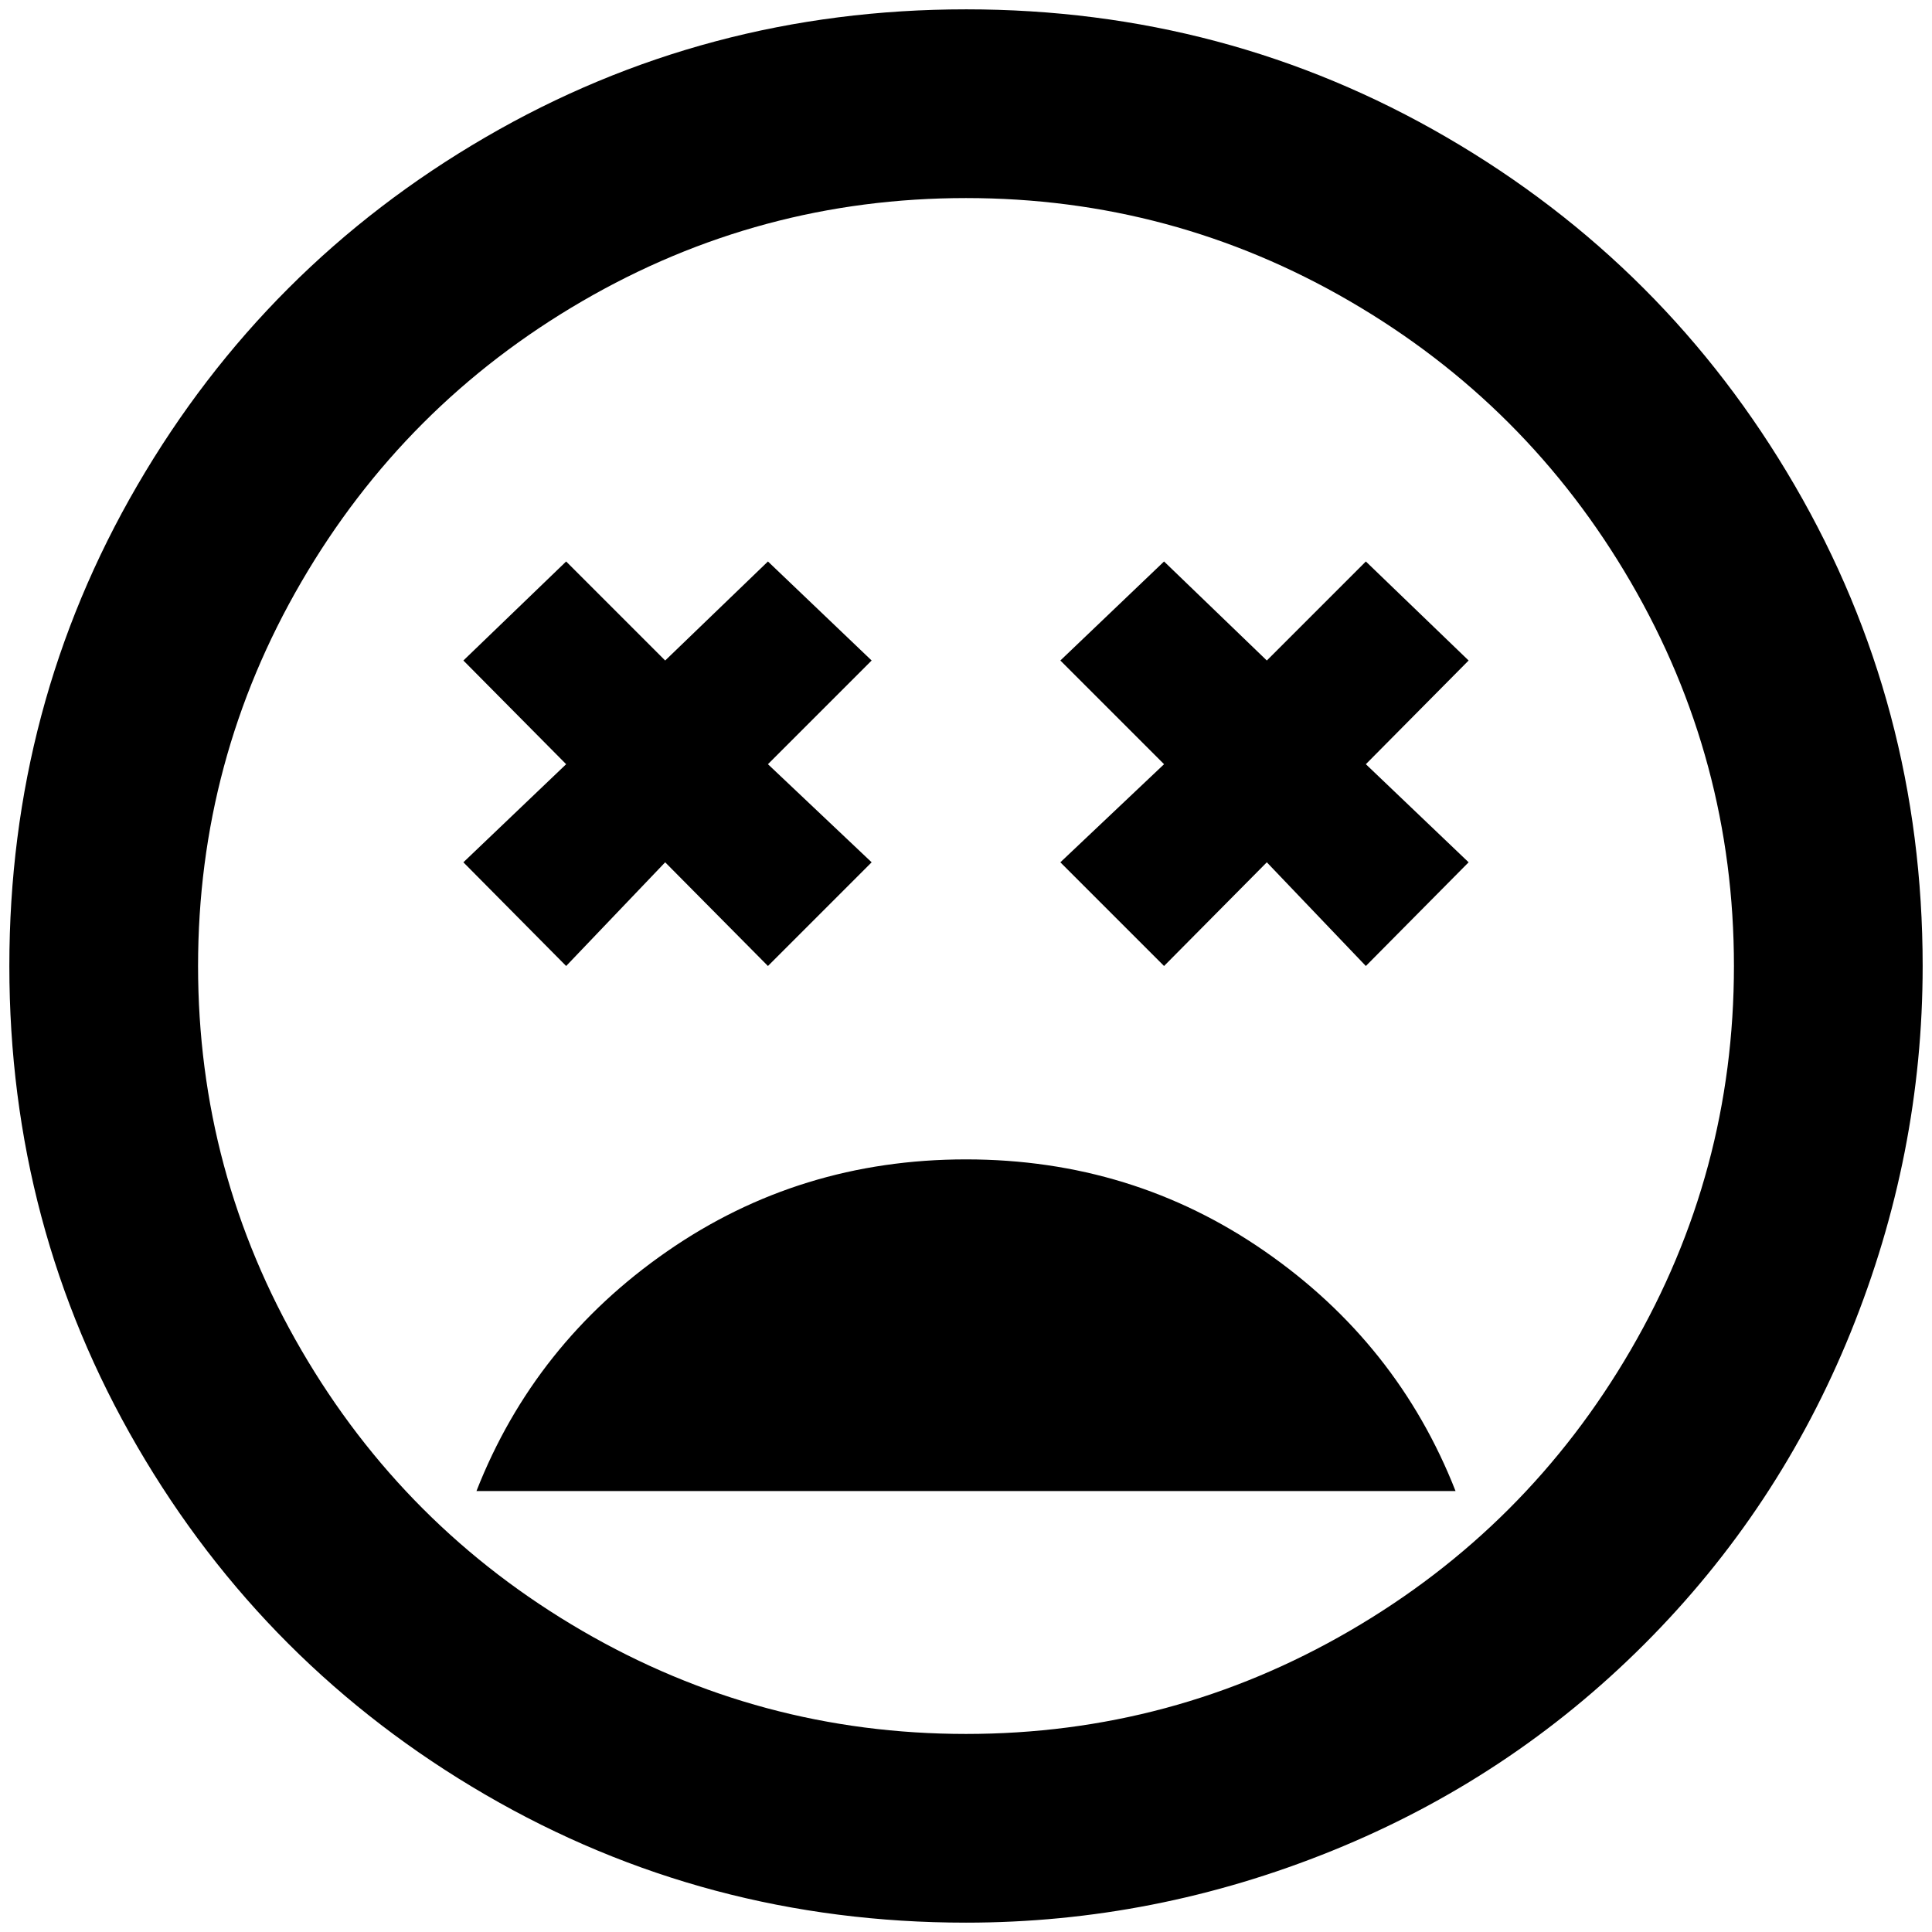<?xml version="1.0" standalone="no"?>
<!DOCTYPE svg PUBLIC "-//W3C//DTD SVG 1.1//EN" "http://www.w3.org/Graphics/SVG/1.1/DTD/svg11.dtd" >
<svg xmlns="http://www.w3.org/2000/svg" xmlns:xlink="http://www.w3.org/1999/xlink" version="1.1" width="2048" height="2048" viewBox="-10 0 2068 2048">
   <path fill="currentColor"
d="M1024 0q-279 0 -514.5 137t-372.5 372.5t-137 514.5t137 514.5t372.5 372.5t514.5 137q202 0 392 -77t334 -221t221 -334t77 -392q0 -279 -137 -514.5t-372.5 -372.5t-514.5 -137zM1024 1846q-221 0 -411 -110.5t-300.5 -300.5t-110.5 -411t110.5 -411t300.5 -300.5
t411 -110.5t411 110.5t300.5 300.5t110.5 411t-110.5 411t-300.5 300.5t-411 110.5zM1452 591l-106 106l-110 -106l-111 106l111 111l-111 105l111 111l110 -111l106 111l110 -111l-110 -105l110 -111zM596 1024l106 -111l110 111l111 -111l-111 -105l111 -111l-111 -106
l-110 106l-106 -106l-110 106l110 111l-110 105zM1024 1231q-178 0 -320 98.5t-204 256.5h1048q-62 -158 -204 -256.5t-320 -98.5z" />
</svg>
